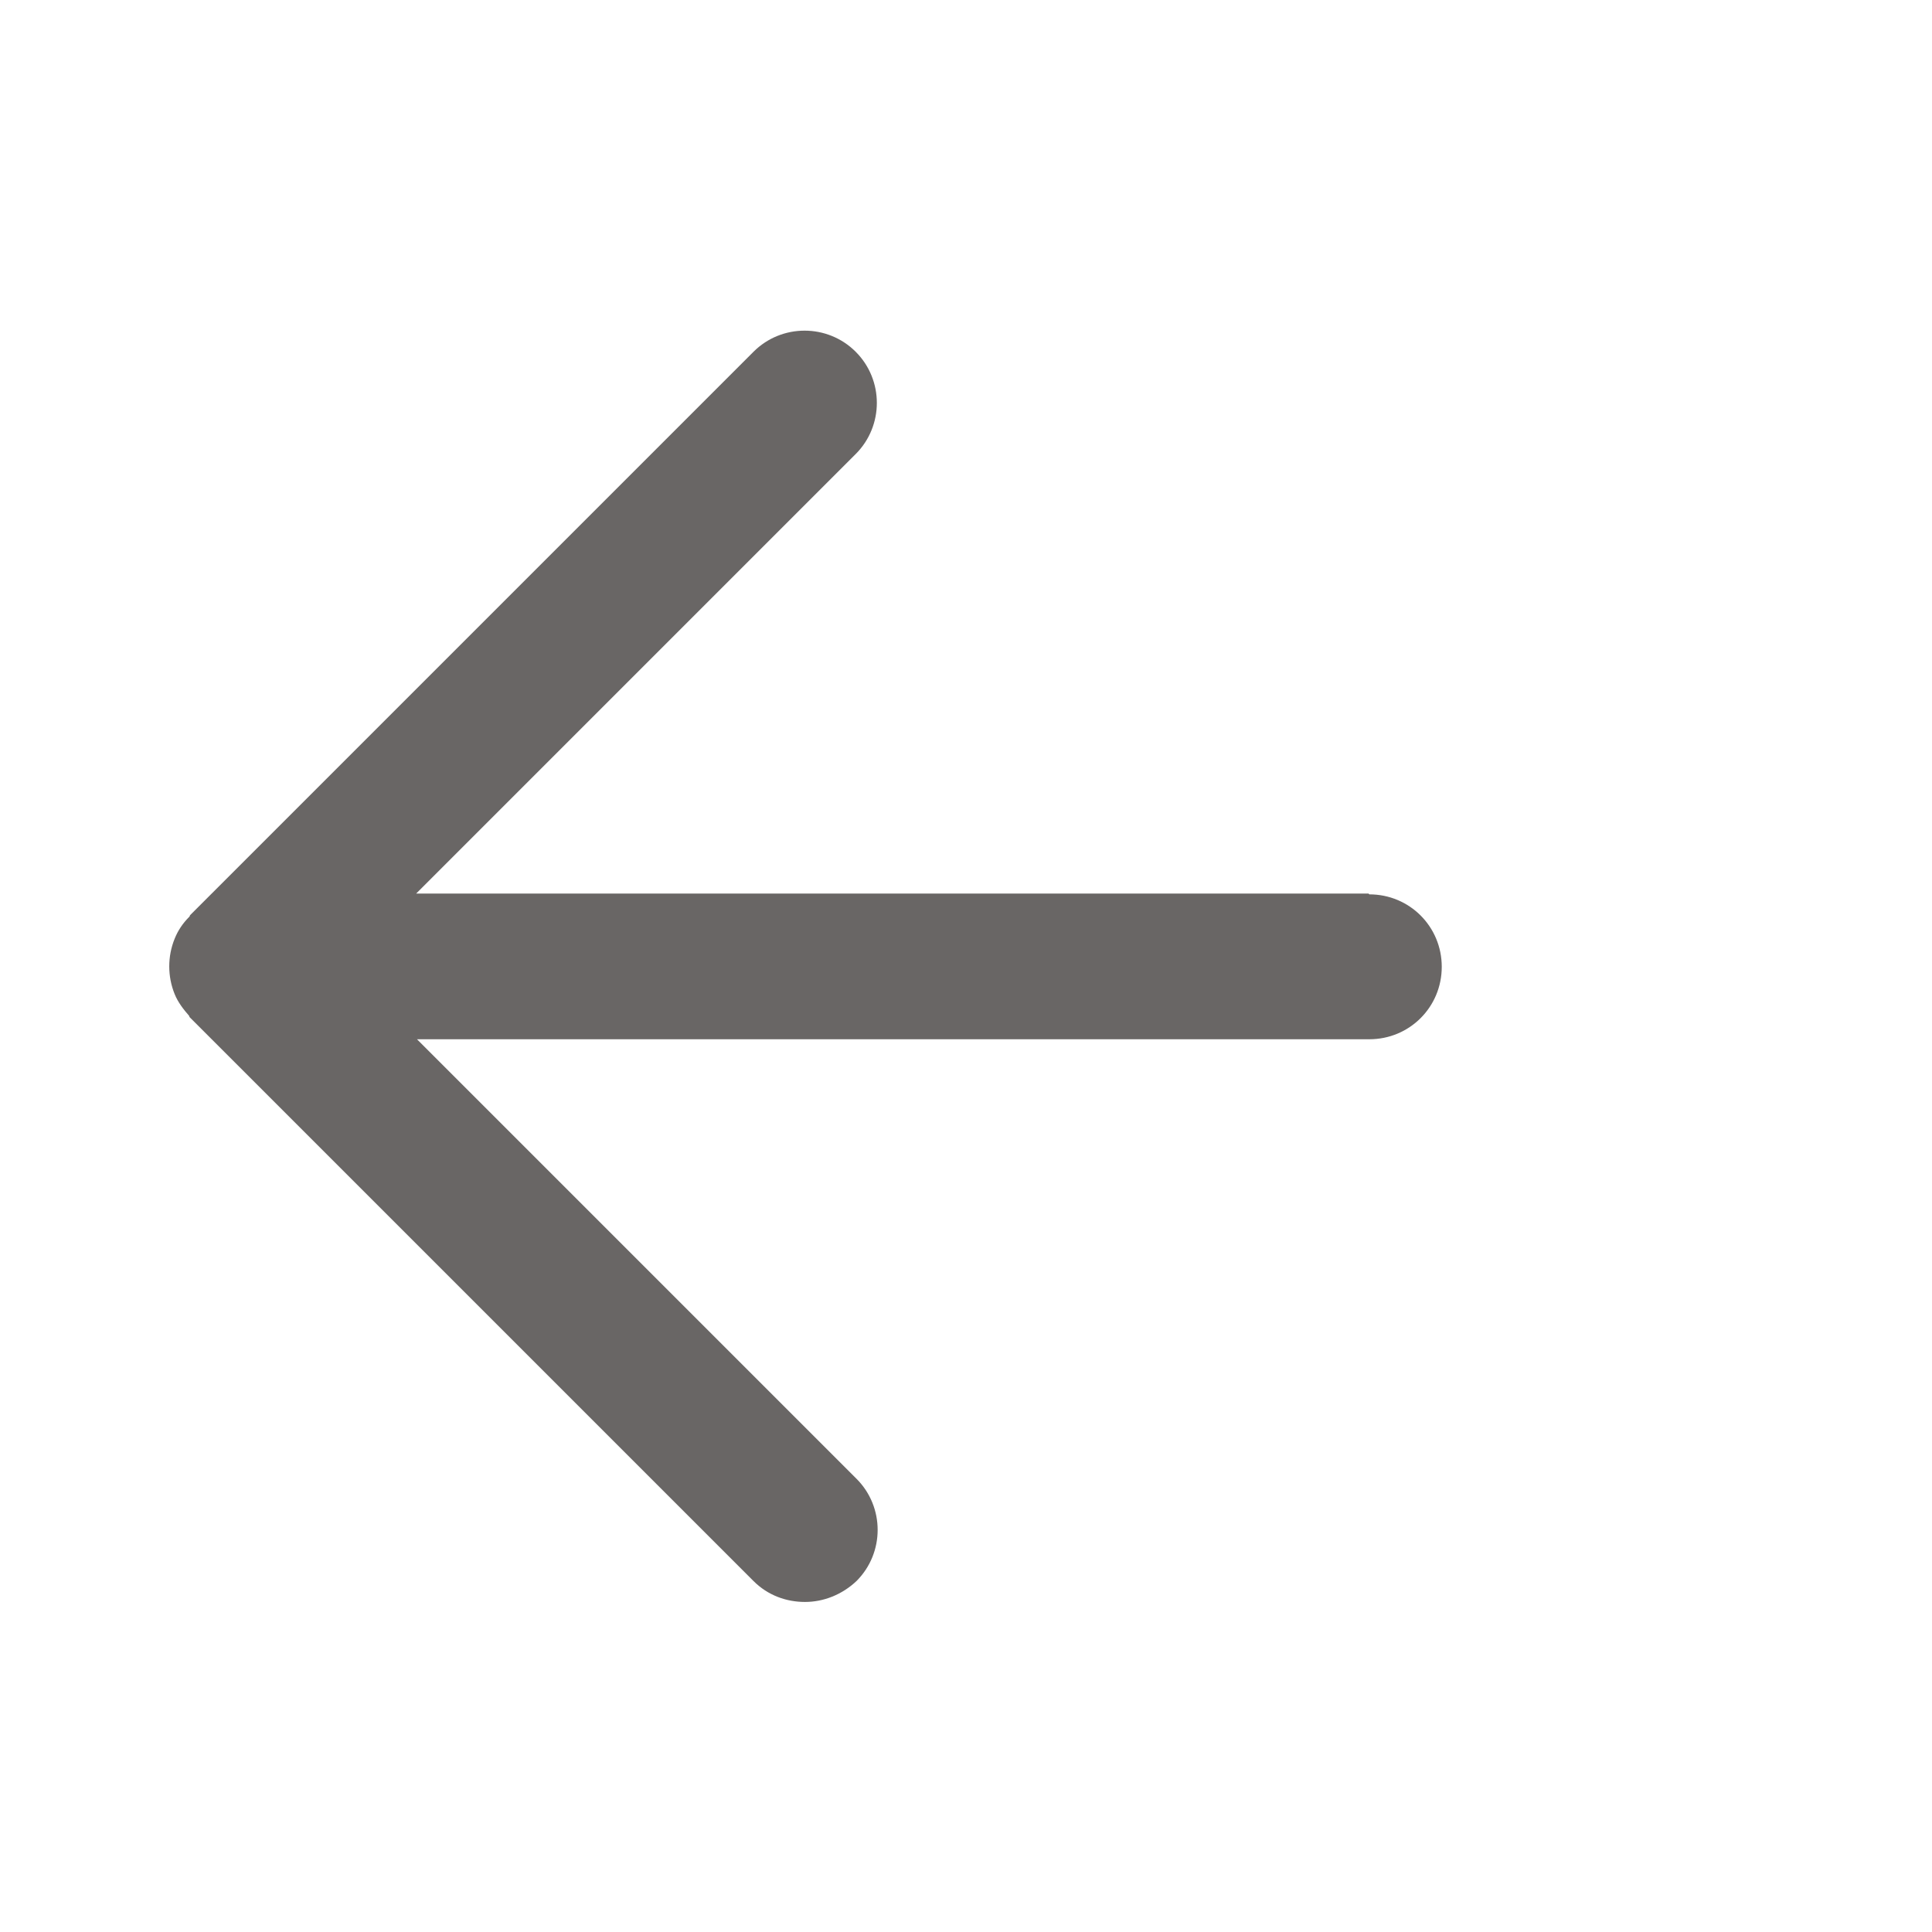 <svg width="24" height="24" viewBox="0 0 24 24" fill="none" xmlns="http://www.w3.org/2000/svg">
    <g clip-path="url(#clip0_496_3049)">
        <g clip-path="url(#clip1_496_3049)">
            <path d="M17 11.1H5.17L10.63 5.64C10.98 5.29 10.98 4.72 10.63 4.37C10.28 4.02 9.71 4.02 9.36 4.37L2.36 11.37C2.36 11.37 2.36 11.38 2.35 11.39C2.27 11.47 2.21 11.56 2.17 11.66C2.08 11.88 2.08 12.13 2.17 12.35C2.21 12.45 2.28 12.54 2.35 12.62C2.35 12.62 2.35 12.63 2.36 12.64L9.36 19.64C9.54 19.82 9.77 19.9 10 19.9C10.23 19.9 10.46 19.81 10.64 19.64C10.99 19.29 10.99 18.72 10.64 18.37L5.18 12.91H17.01C17.51 12.91 17.91 12.51 17.91 12.01C17.91 11.51 17.51 11.11 17.01 11.11L17 11.1Z" fill="#696665"/>
        </g>
    </g>
    <defs>
        <clipPath id="clip0_496_3049">
            <rect width="24" height="24" fill="white"/>
        </clipPath>
        <clipPath id="clip1_496_3049">
            <rect width="24" height="24" fill="white"/>
        </clipPath>
    </defs>
</svg>
